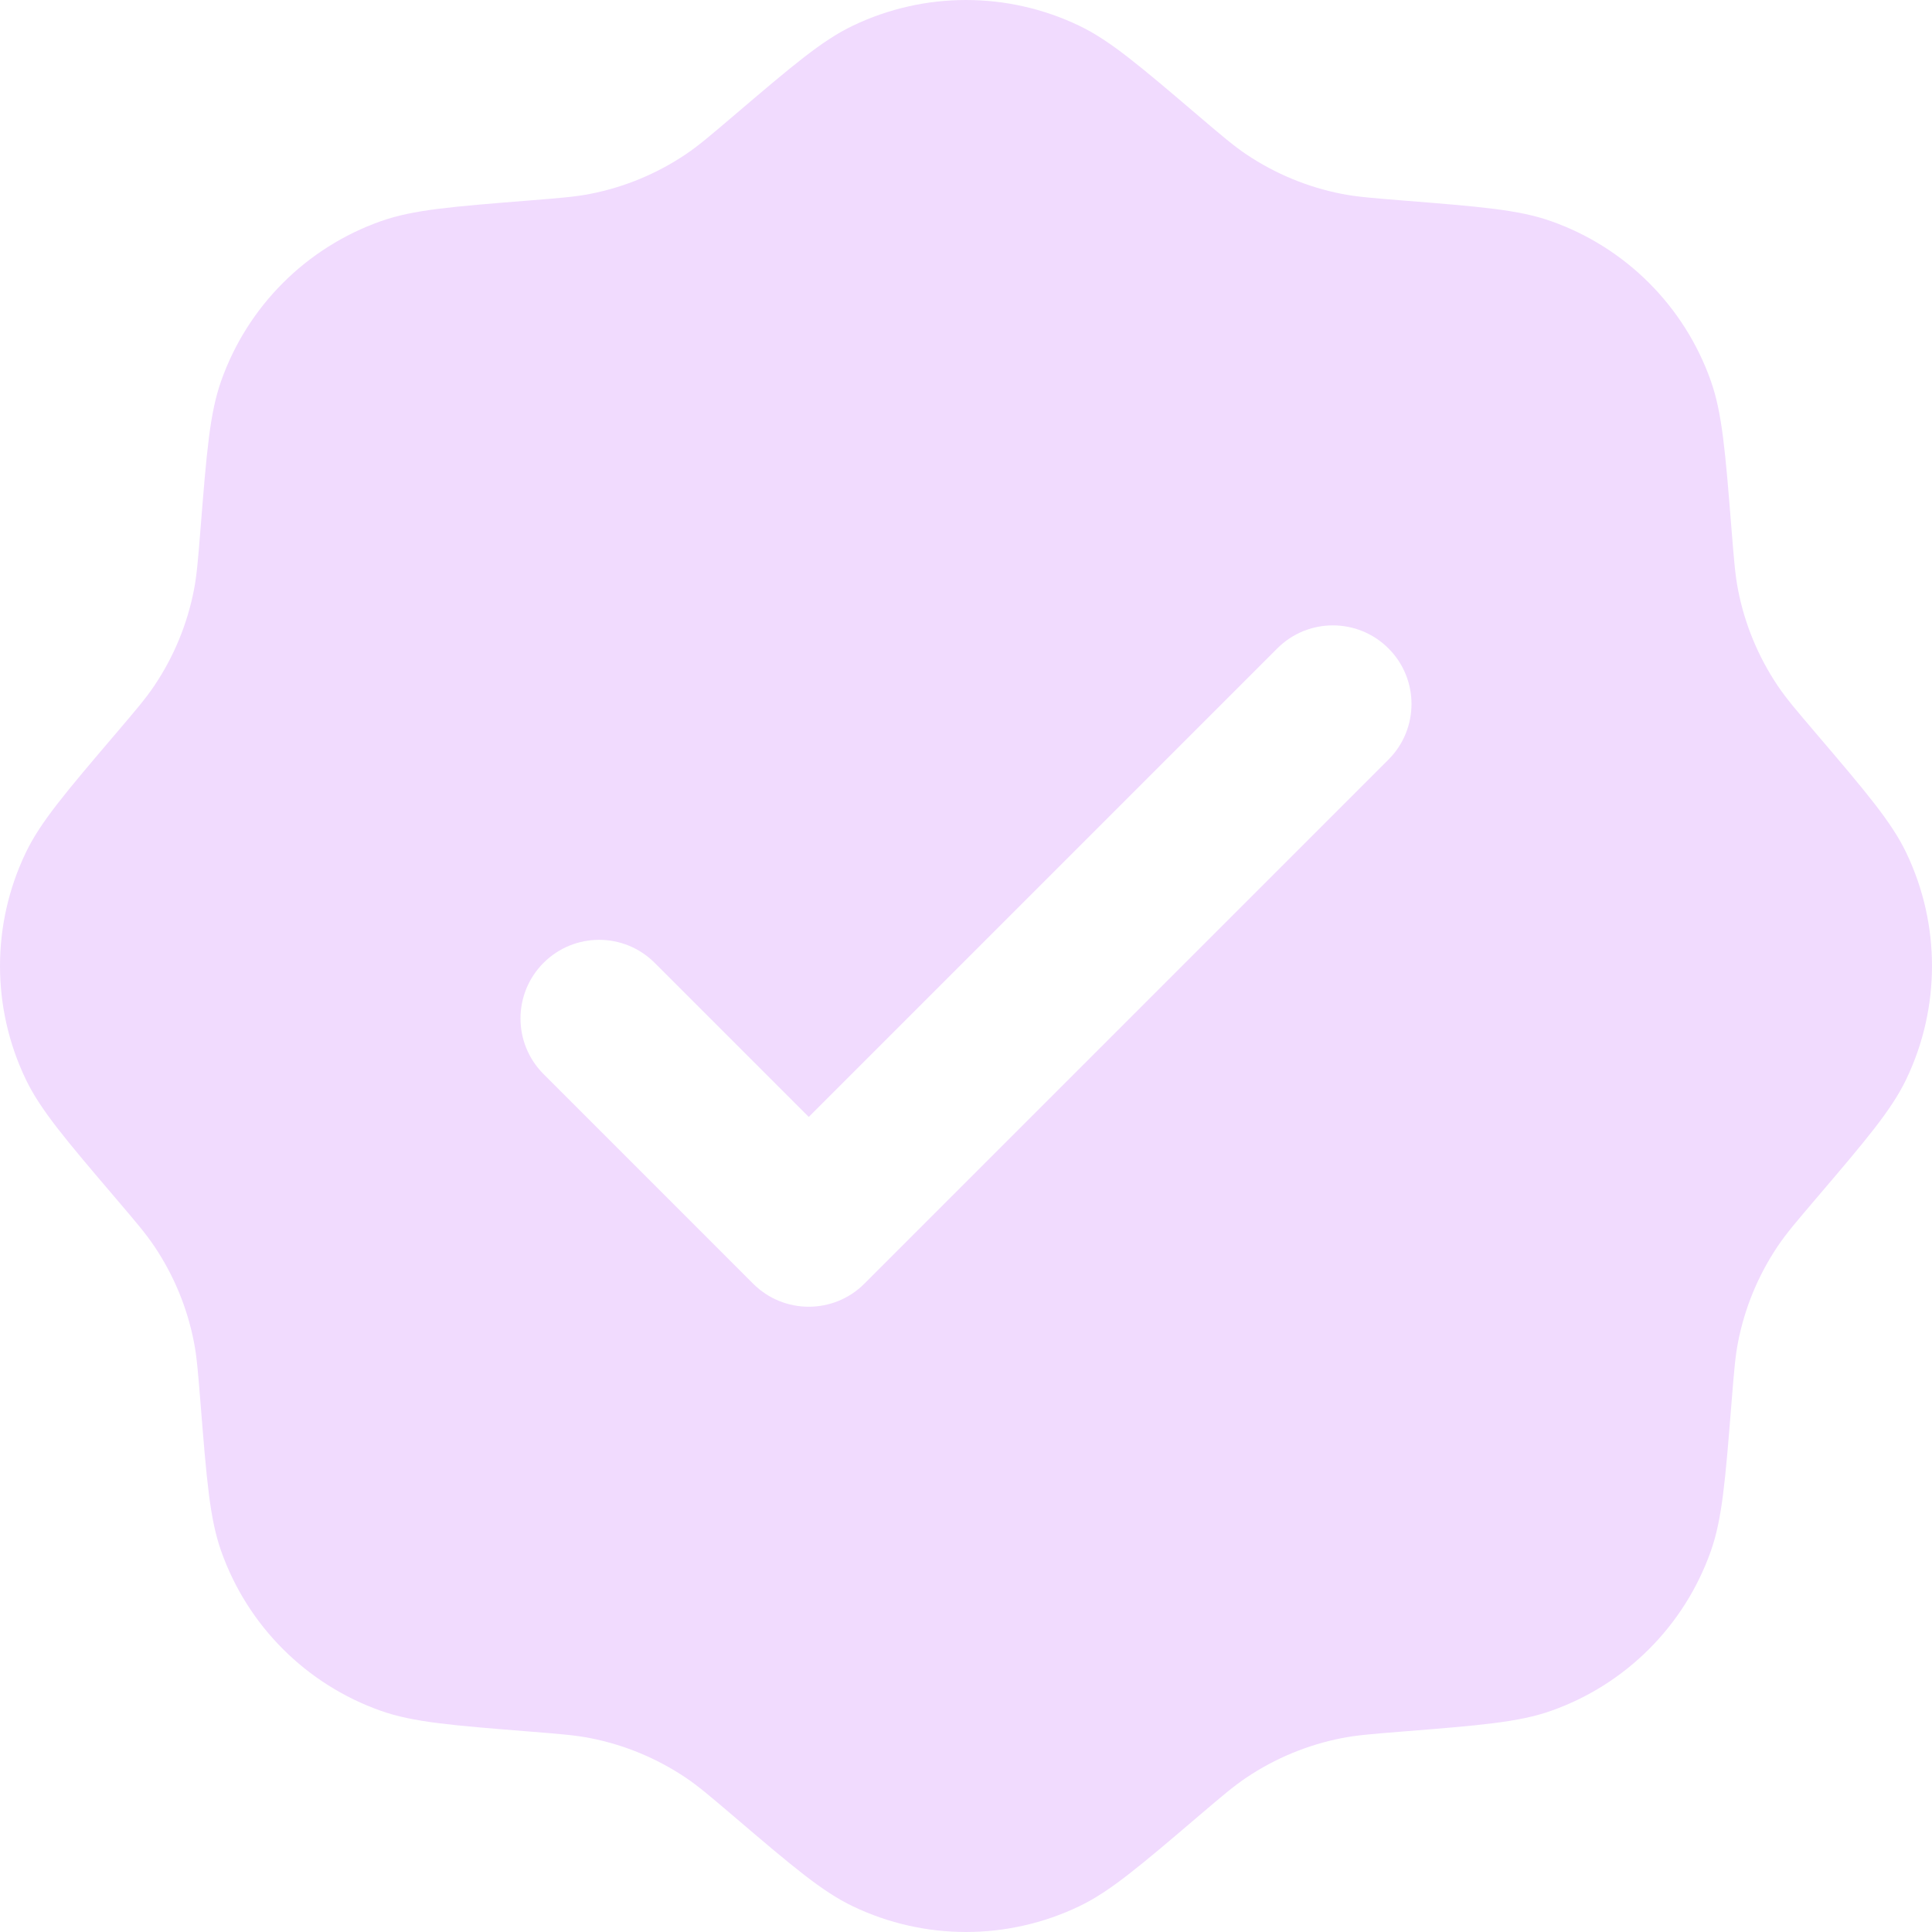 <svg width="60" height="60" viewBox="0 0 60 60" fill="none" xmlns="http://www.w3.org/2000/svg">
<g id="&#240;&#159;&#166;&#134; icon &#34;Verified Check&#34;">
<path id="Vector" fill-rule="evenodd" clip-rule="evenodd" d="M22.777 3.601C22.047 4.223 21.681 4.535 21.291 4.796C20.397 5.396 19.392 5.812 18.336 6.02C17.875 6.111 17.397 6.149 16.44 6.226C14.036 6.418 12.834 6.513 11.831 6.868C9.512 7.687 7.687 9.512 6.868 11.831C6.513 12.834 6.418 14.036 6.226 16.44C6.149 17.397 6.111 17.875 6.02 18.336C5.812 19.392 5.396 20.397 4.796 21.291C4.535 21.681 4.223 22.047 3.601 22.777C2.037 24.613 1.254 25.531 0.796 26.49C-0.265 28.71 -0.265 31.29 0.796 33.51C1.254 34.469 2.037 35.387 3.601 37.223C4.223 37.953 4.535 38.319 4.796 38.709C5.396 39.603 5.812 40.607 6.02 41.664C6.111 42.124 6.149 42.603 6.226 43.56C6.418 45.964 6.513 47.166 6.868 48.169C7.687 50.489 9.512 52.313 11.831 53.132C12.834 53.486 14.036 53.582 16.44 53.774C17.397 53.851 17.875 53.889 18.336 53.98C19.392 54.188 20.397 54.605 21.291 55.204C21.681 55.465 22.047 55.777 22.777 56.399C24.613 57.964 25.531 58.746 26.49 59.204C28.71 60.265 31.29 60.265 33.51 59.204C34.469 58.746 35.387 57.964 37.223 56.399C37.953 55.777 38.319 55.465 38.709 55.204C39.603 54.605 40.607 54.188 41.664 53.98C42.124 53.889 42.603 53.851 43.56 53.774C45.964 53.582 47.166 53.486 48.169 53.132C50.489 52.313 52.313 50.489 53.132 48.169C53.486 47.166 53.582 45.964 53.774 43.56C53.851 42.603 53.889 42.124 53.98 41.664C54.188 40.607 54.605 39.603 55.204 38.709C55.465 38.319 55.777 37.953 56.399 37.223C57.964 35.387 58.746 34.469 59.204 33.51C60.265 31.29 60.265 28.71 59.204 26.49C58.746 25.531 57.964 24.613 56.399 22.777C55.777 22.047 55.465 21.681 55.204 21.291C54.605 20.397 54.188 19.392 53.98 18.336C53.889 17.875 53.851 17.397 53.774 16.44C53.582 14.036 53.486 12.834 53.132 11.831C52.313 9.512 50.489 7.687 48.169 6.868C47.166 6.513 45.964 6.418 43.56 6.226C42.603 6.149 42.124 6.111 41.664 6.02C40.607 5.812 39.603 5.396 38.709 4.796C38.319 4.535 37.953 4.223 37.223 3.601C35.387 2.037 34.469 1.254 33.51 0.796C31.29 -0.265 28.71 -0.265 26.49 0.796C25.531 1.254 24.613 2.037 22.777 3.601ZM43.12 23.589C44.074 22.636 44.074 21.09 43.12 20.137C42.167 19.183 40.621 19.183 39.667 20.137L25.117 34.687L20.332 29.903C19.379 28.949 17.833 28.949 16.88 29.903C15.926 30.856 15.926 32.402 16.88 33.356L23.39 39.867C24.344 40.82 25.89 40.82 26.843 39.867L43.12 23.589Z" fill="#F1DBFE"/>
</g>
</svg>
